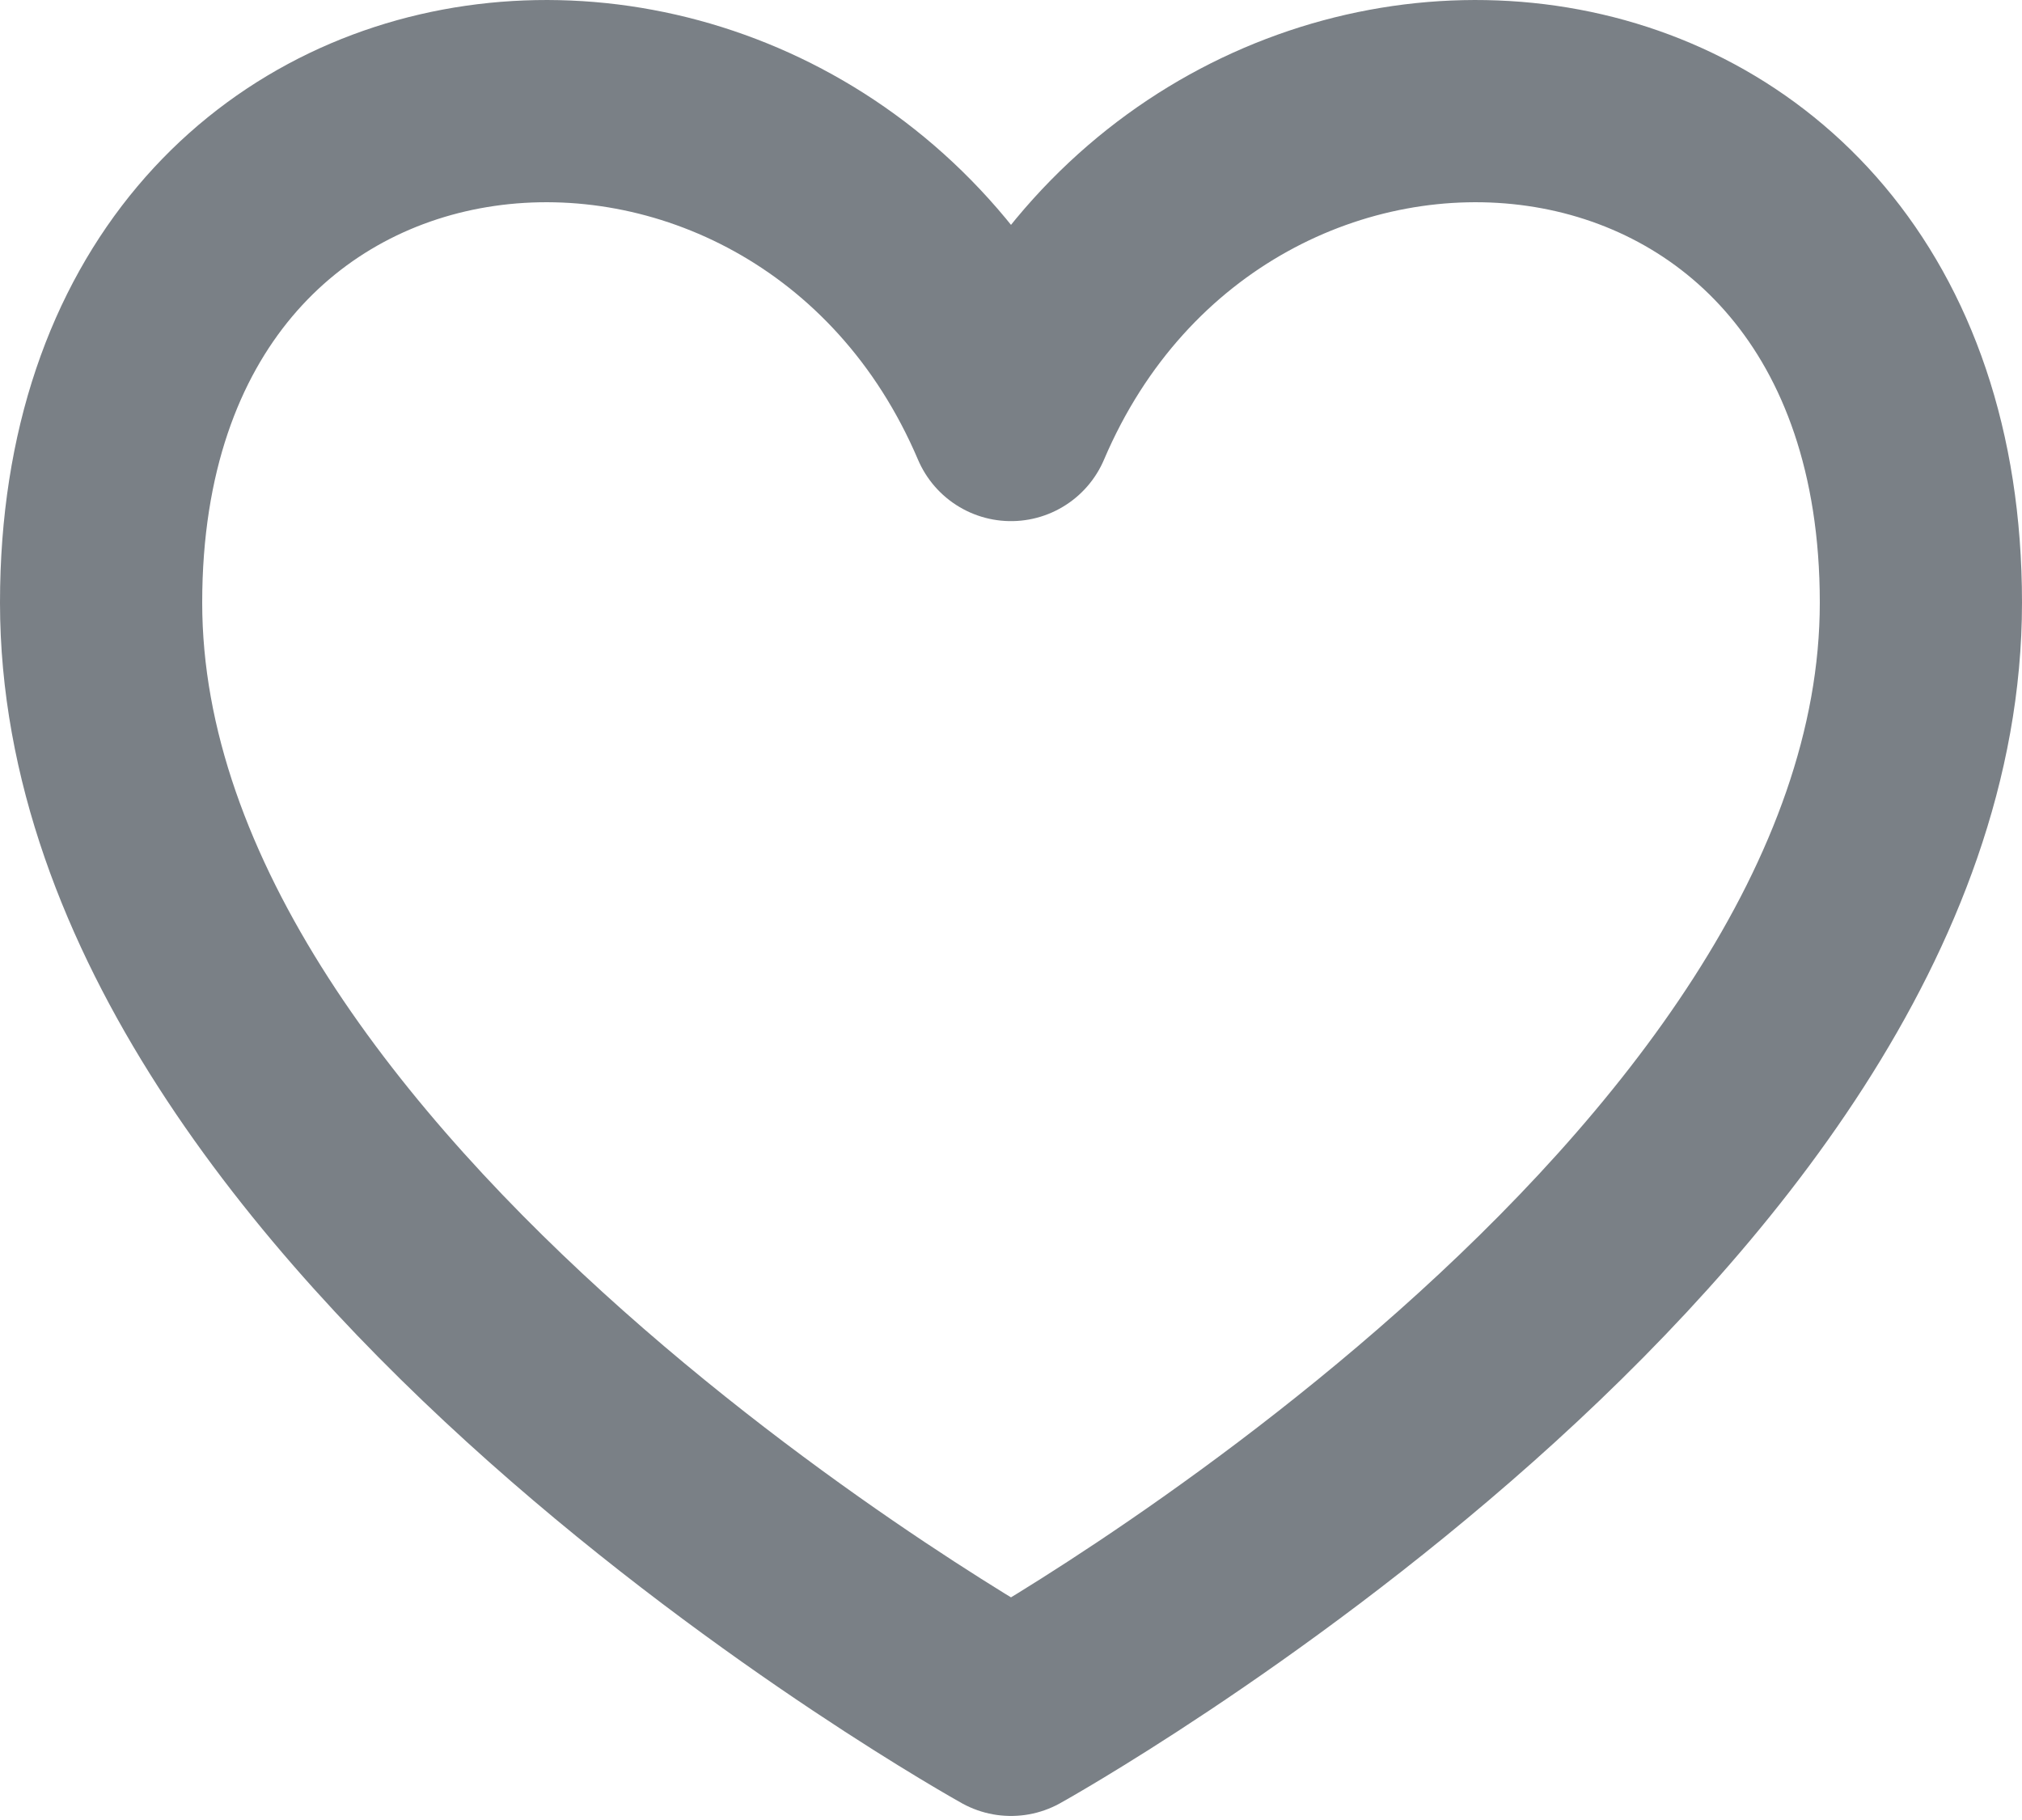 <svg width="20" height="18" fill="none" xmlns="http://www.w3.org/2000/svg"><path d="M10 4.154C8-.54 1-.04 1 5.96s9 11 9 11 9-5 9-11-7-6.5-9-1.806z" stroke="#7A8086" stroke-width="2" stroke-linecap="round" stroke-linejoin="round"/></svg>